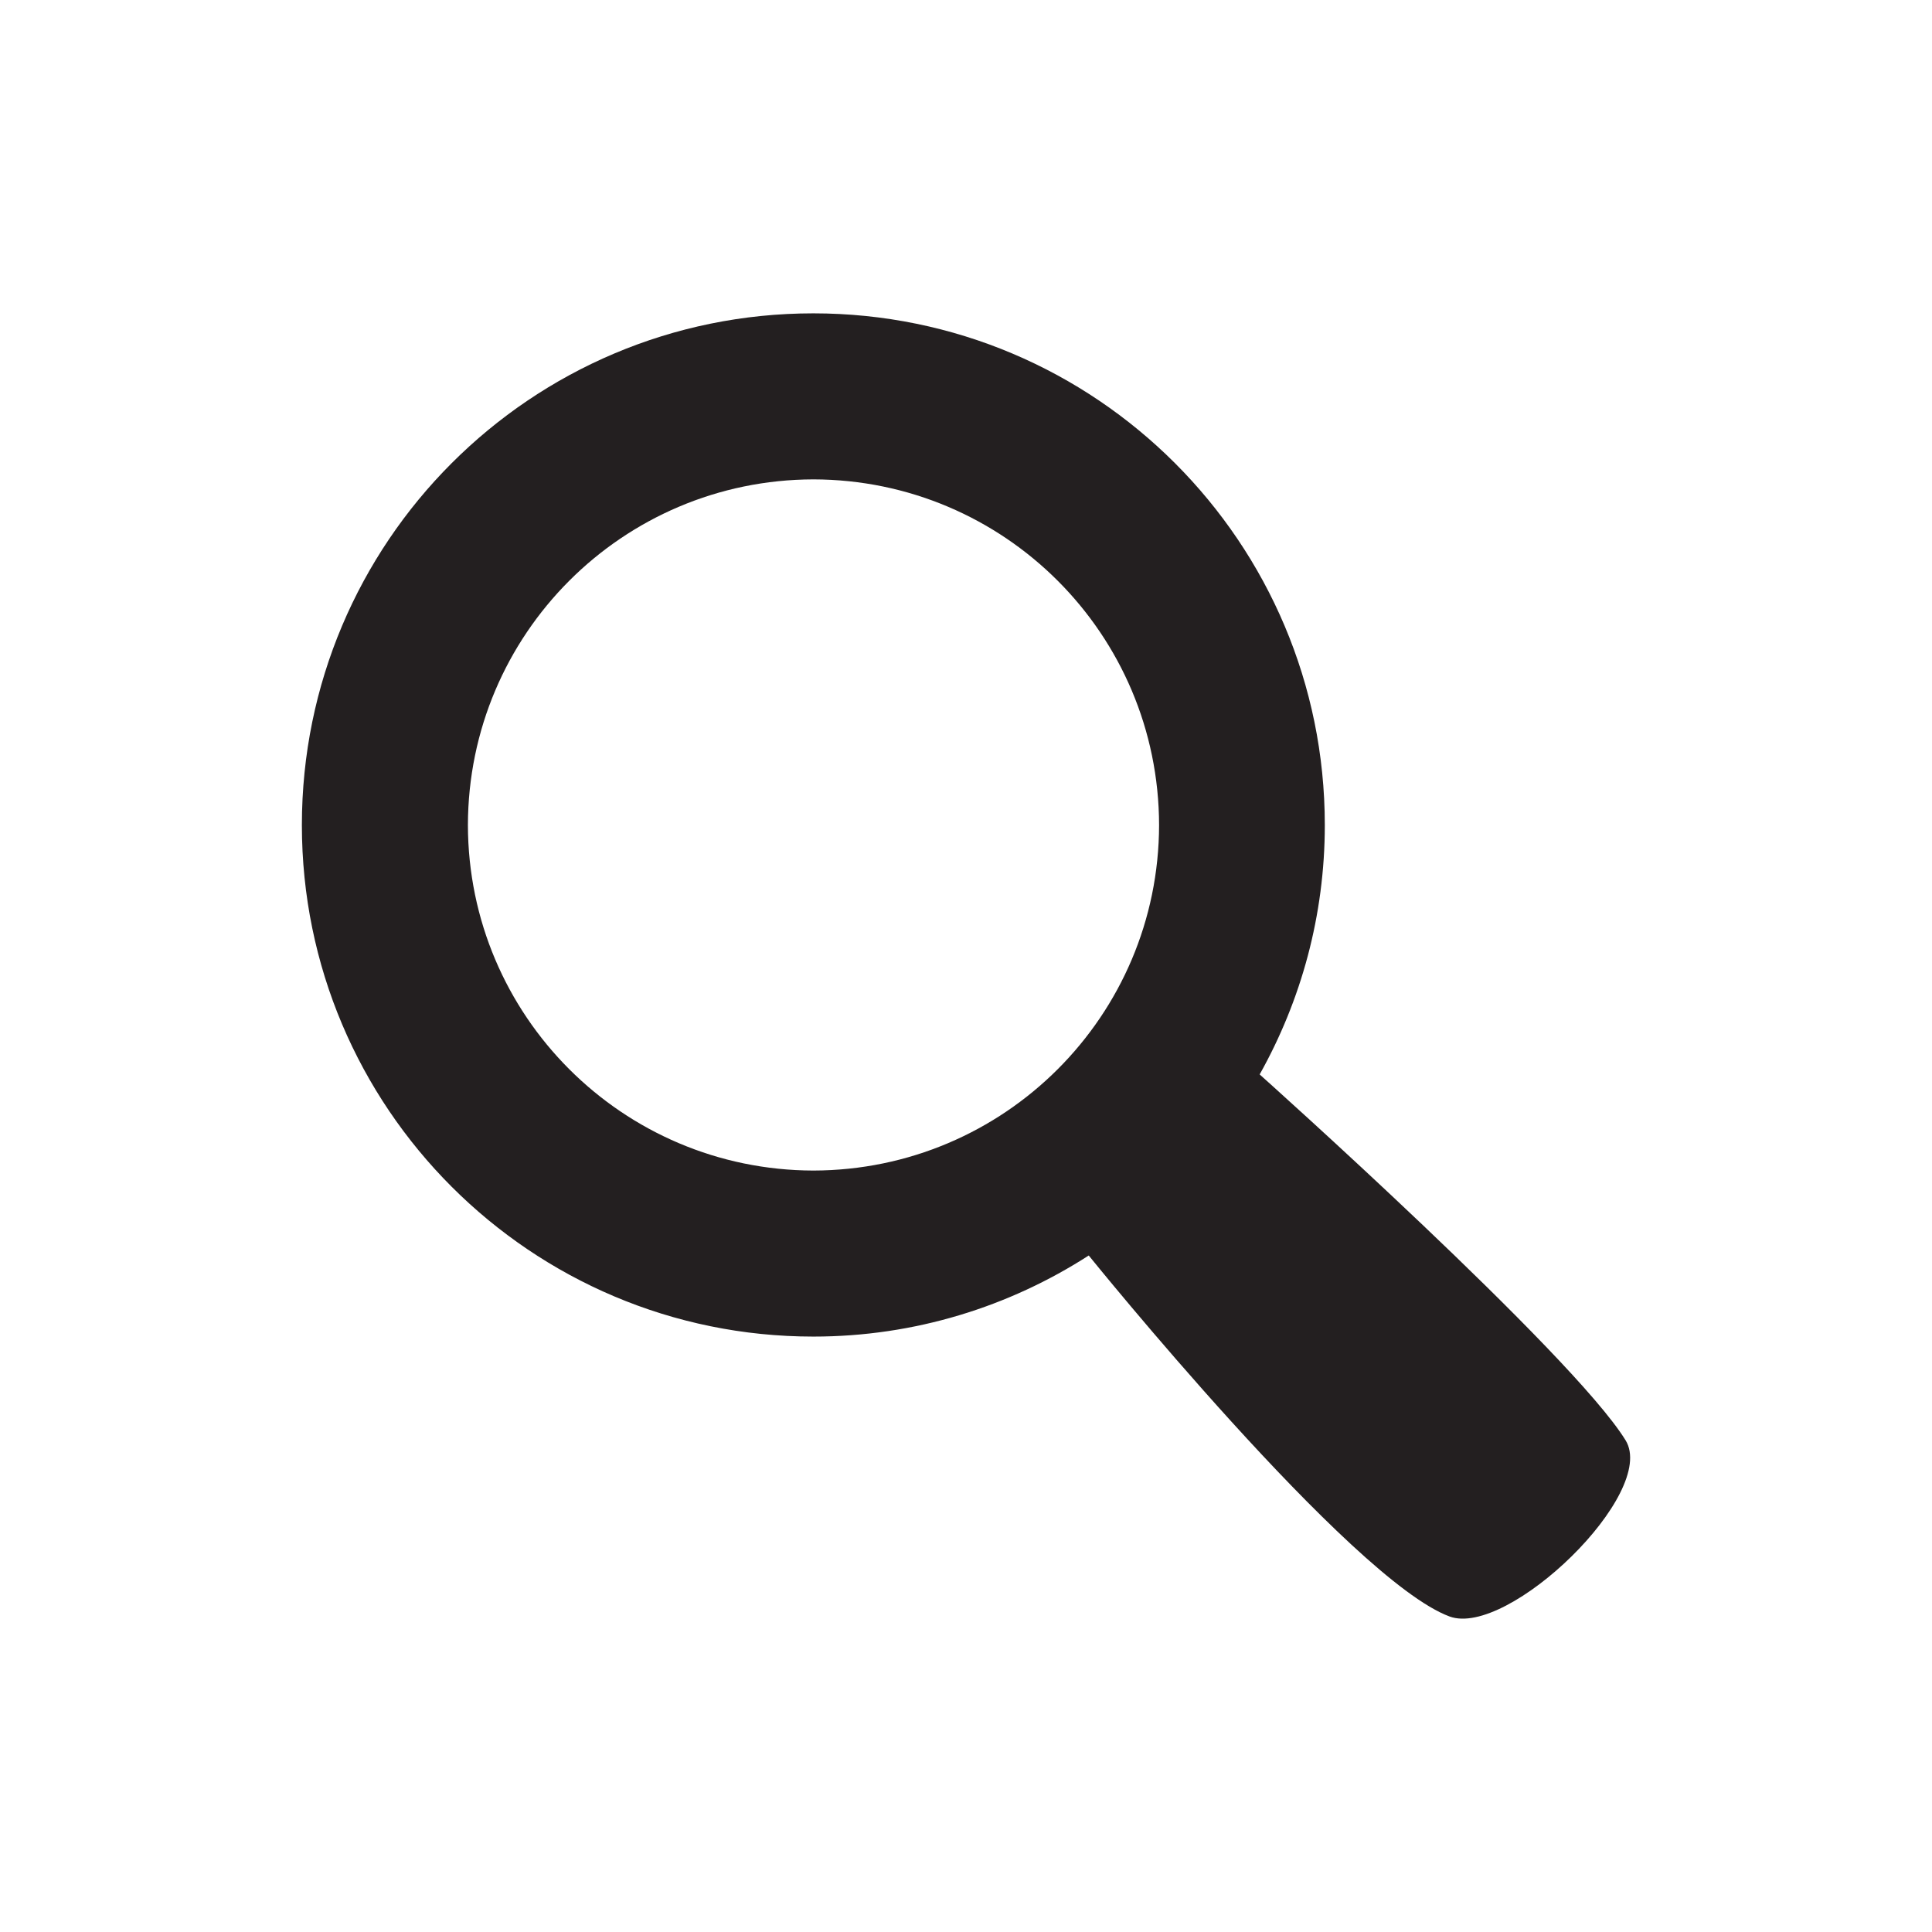 <?xml version="1.0" encoding="utf-8"?>
<!-- Generator: Adobe Illustrator 15.1.0, SVG Export Plug-In . SVG Version: 6.00 Build 0)  -->
<!DOCTYPE svg PUBLIC "-//W3C//DTD SVG 1.1//EN" "http://www.w3.org/Graphics/SVG/1.1/DTD/svg11.dtd">
<svg version="1.1" id="icons" xmlns="http://www.w3.org/2000/svg" xmlns:xlink="http://www.w3.org/1999/xlink" x="0px" y="0px"
	 width="32px" height="32px" viewBox="0 0 32 32" enable-background="new 0 0 32 32" xml:space="preserve">
<path id="search" fill="#231F20" d="M26.925,23.856c-0.883-1.434-6.061-6.06-6.061-6.06c0.686-1.224,1.079-2.632,1.079-4.131
	c0-4.682-3.793-8.475-8.472-8.475S5,8.983,5,13.666c0,4.679,3.793,8.472,8.472,8.472c1.68,0,3.245-0.496,4.561-1.343
	c0,0,4.335,5.372,5.976,5.979C24.976,27.131,27.463,24.732,26.925,23.856z M7.75,13.666c0.006-3.163,2.562-5.719,5.722-5.726
	c3.163,0.006,5.72,2.562,5.726,5.726c-0.006,3.16-2.562,5.715-5.726,5.722C10.312,19.381,7.756,16.825,7.75,13.666z"/>
</svg>
